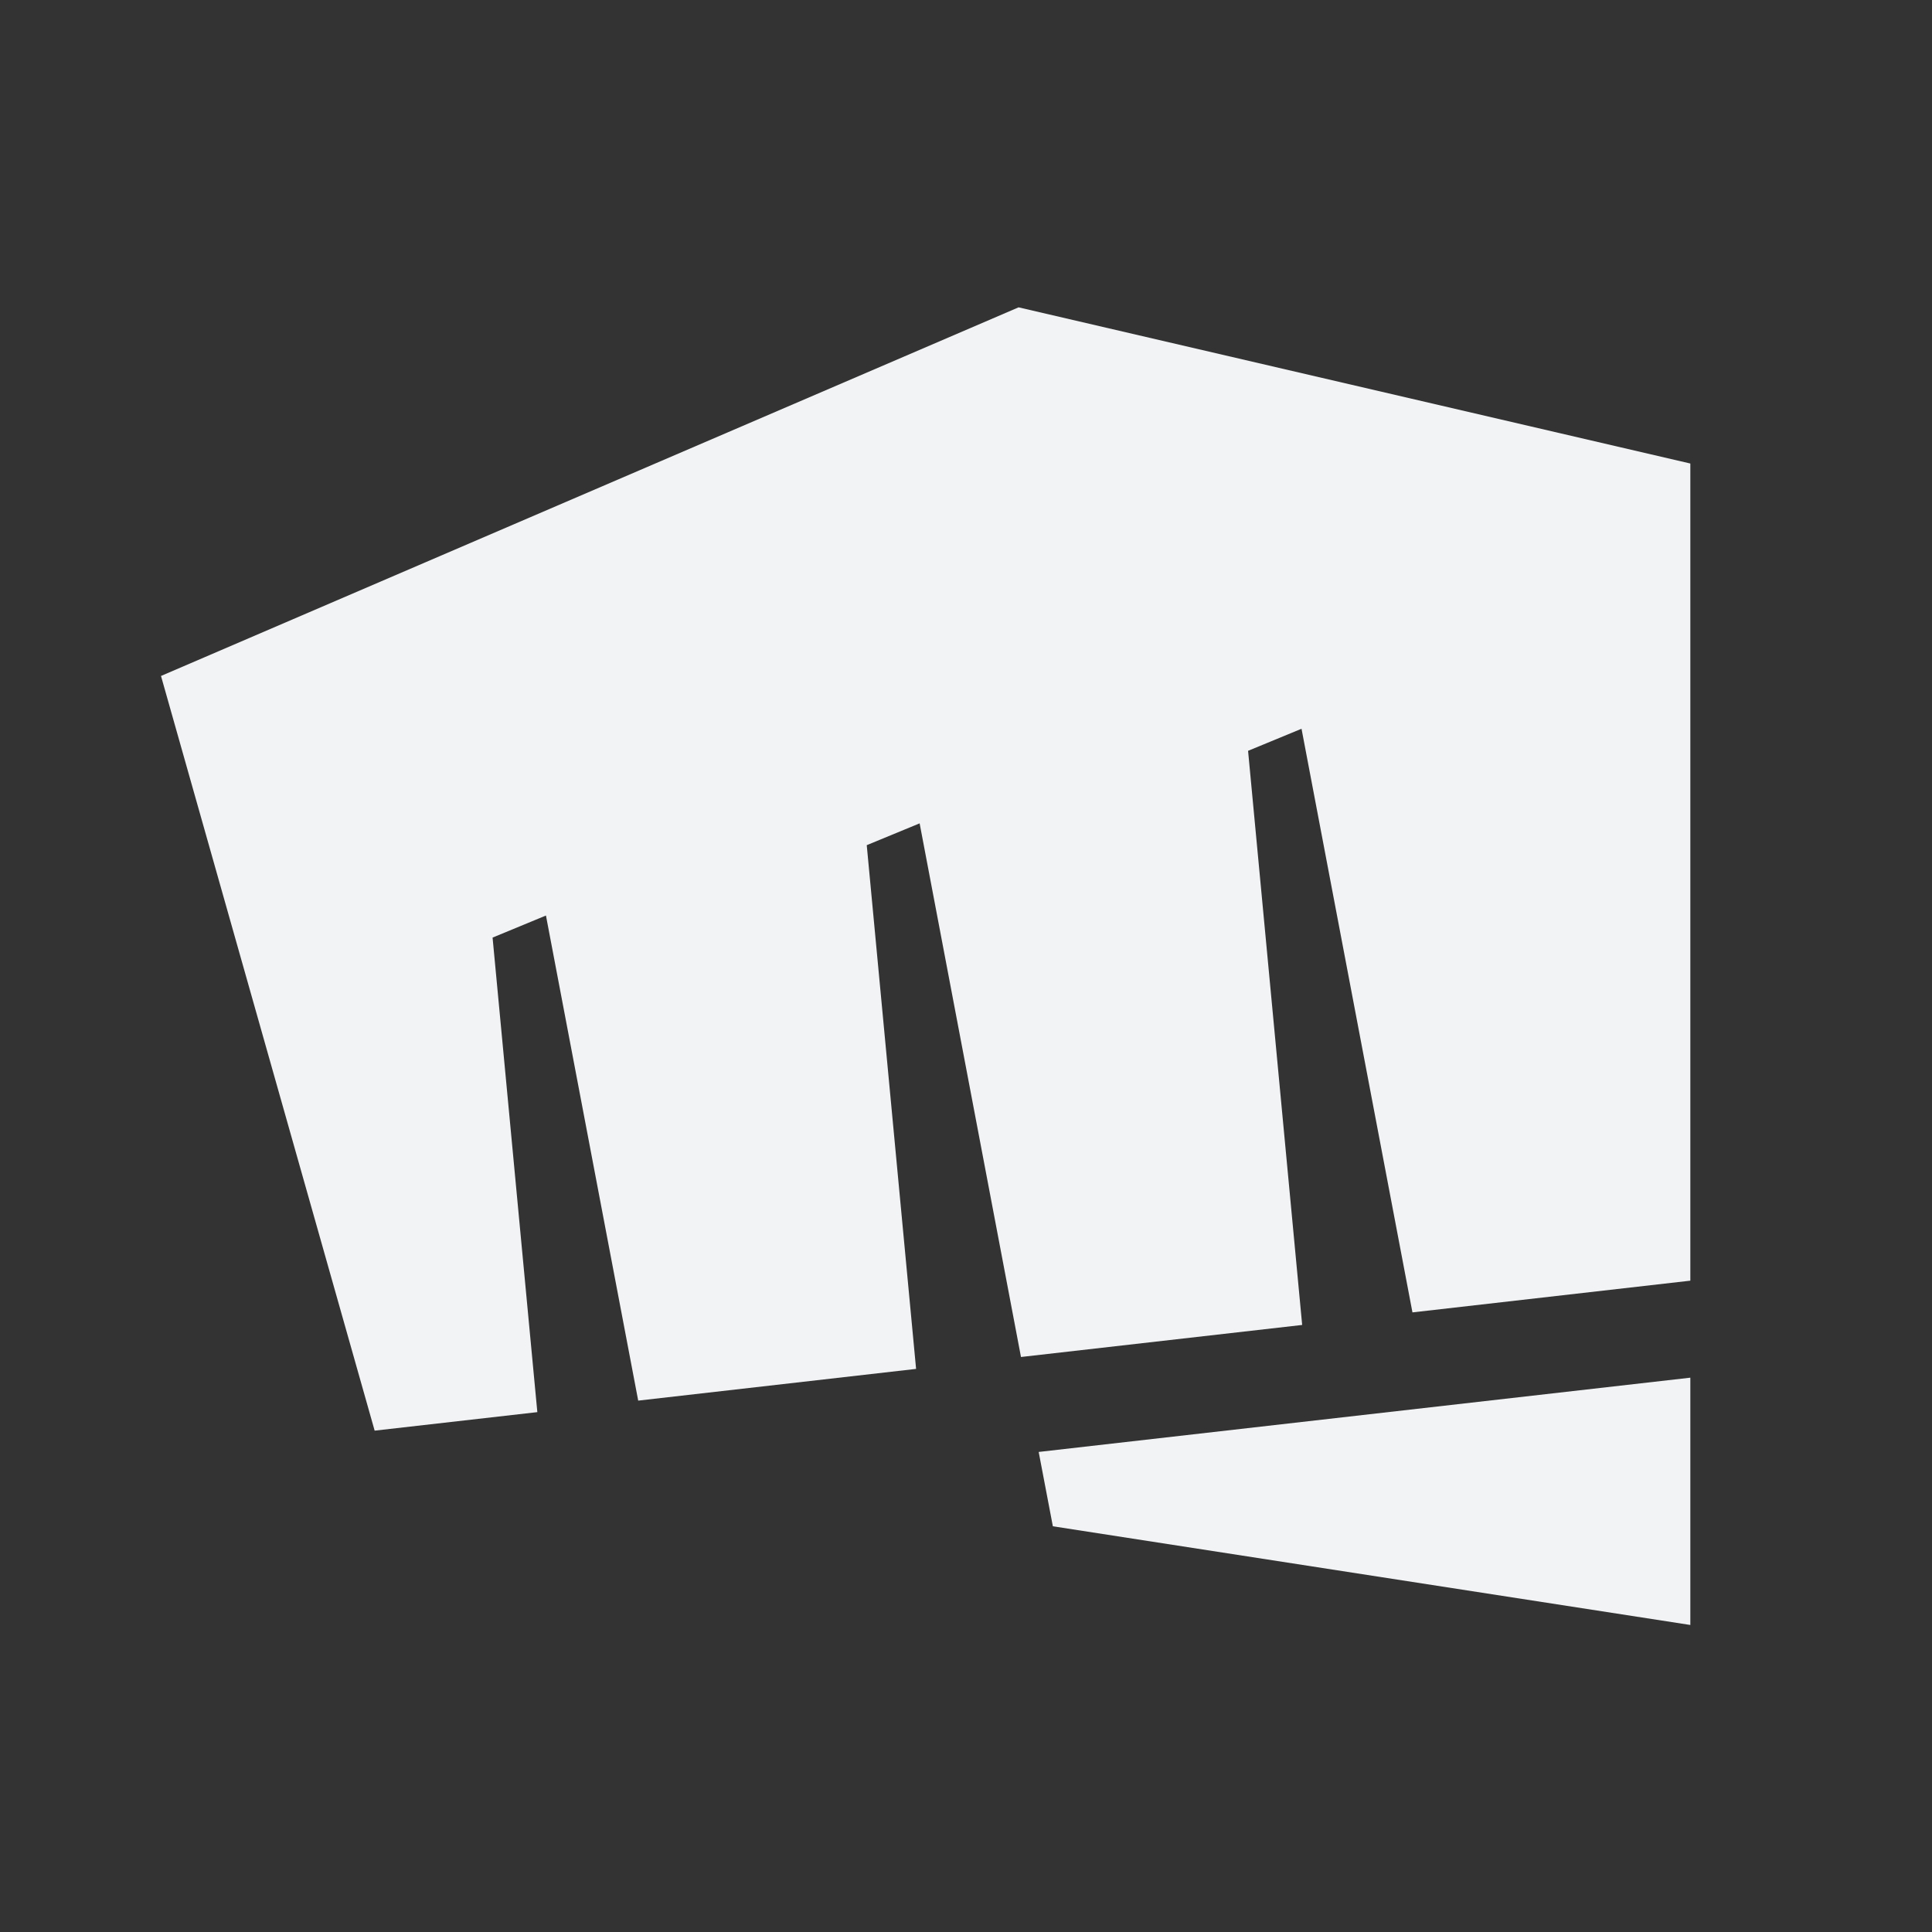 <svg width="24" height="24" viewBox="0 0 24 24" fill="none" xmlns="http://www.w3.org/2000/svg">
<rect x="0" y="0" width="24" height="24" fill="#333333" stroke="none"/>
<path d="M12.653 3.818L2 8.397L4.654 17.772L6.675 17.542L6.119 11.647L6.782 11.373L7.928 17.399L11.38 17.005L10.767 10.499L11.424 10.228L12.683 16.857L16.176 16.459L15.504 9.327L16.168 9.053L17.546 16.303L20.998 15.909V5.758L12.653 3.818Z" fill="#f2f3f5"/>
<path d="M12.903 18.037L13.079 18.96L20.998 20.186V17.114L12.908 18.036L12.903 18.037Z" fill="#f2f3f5"/>
</svg>
